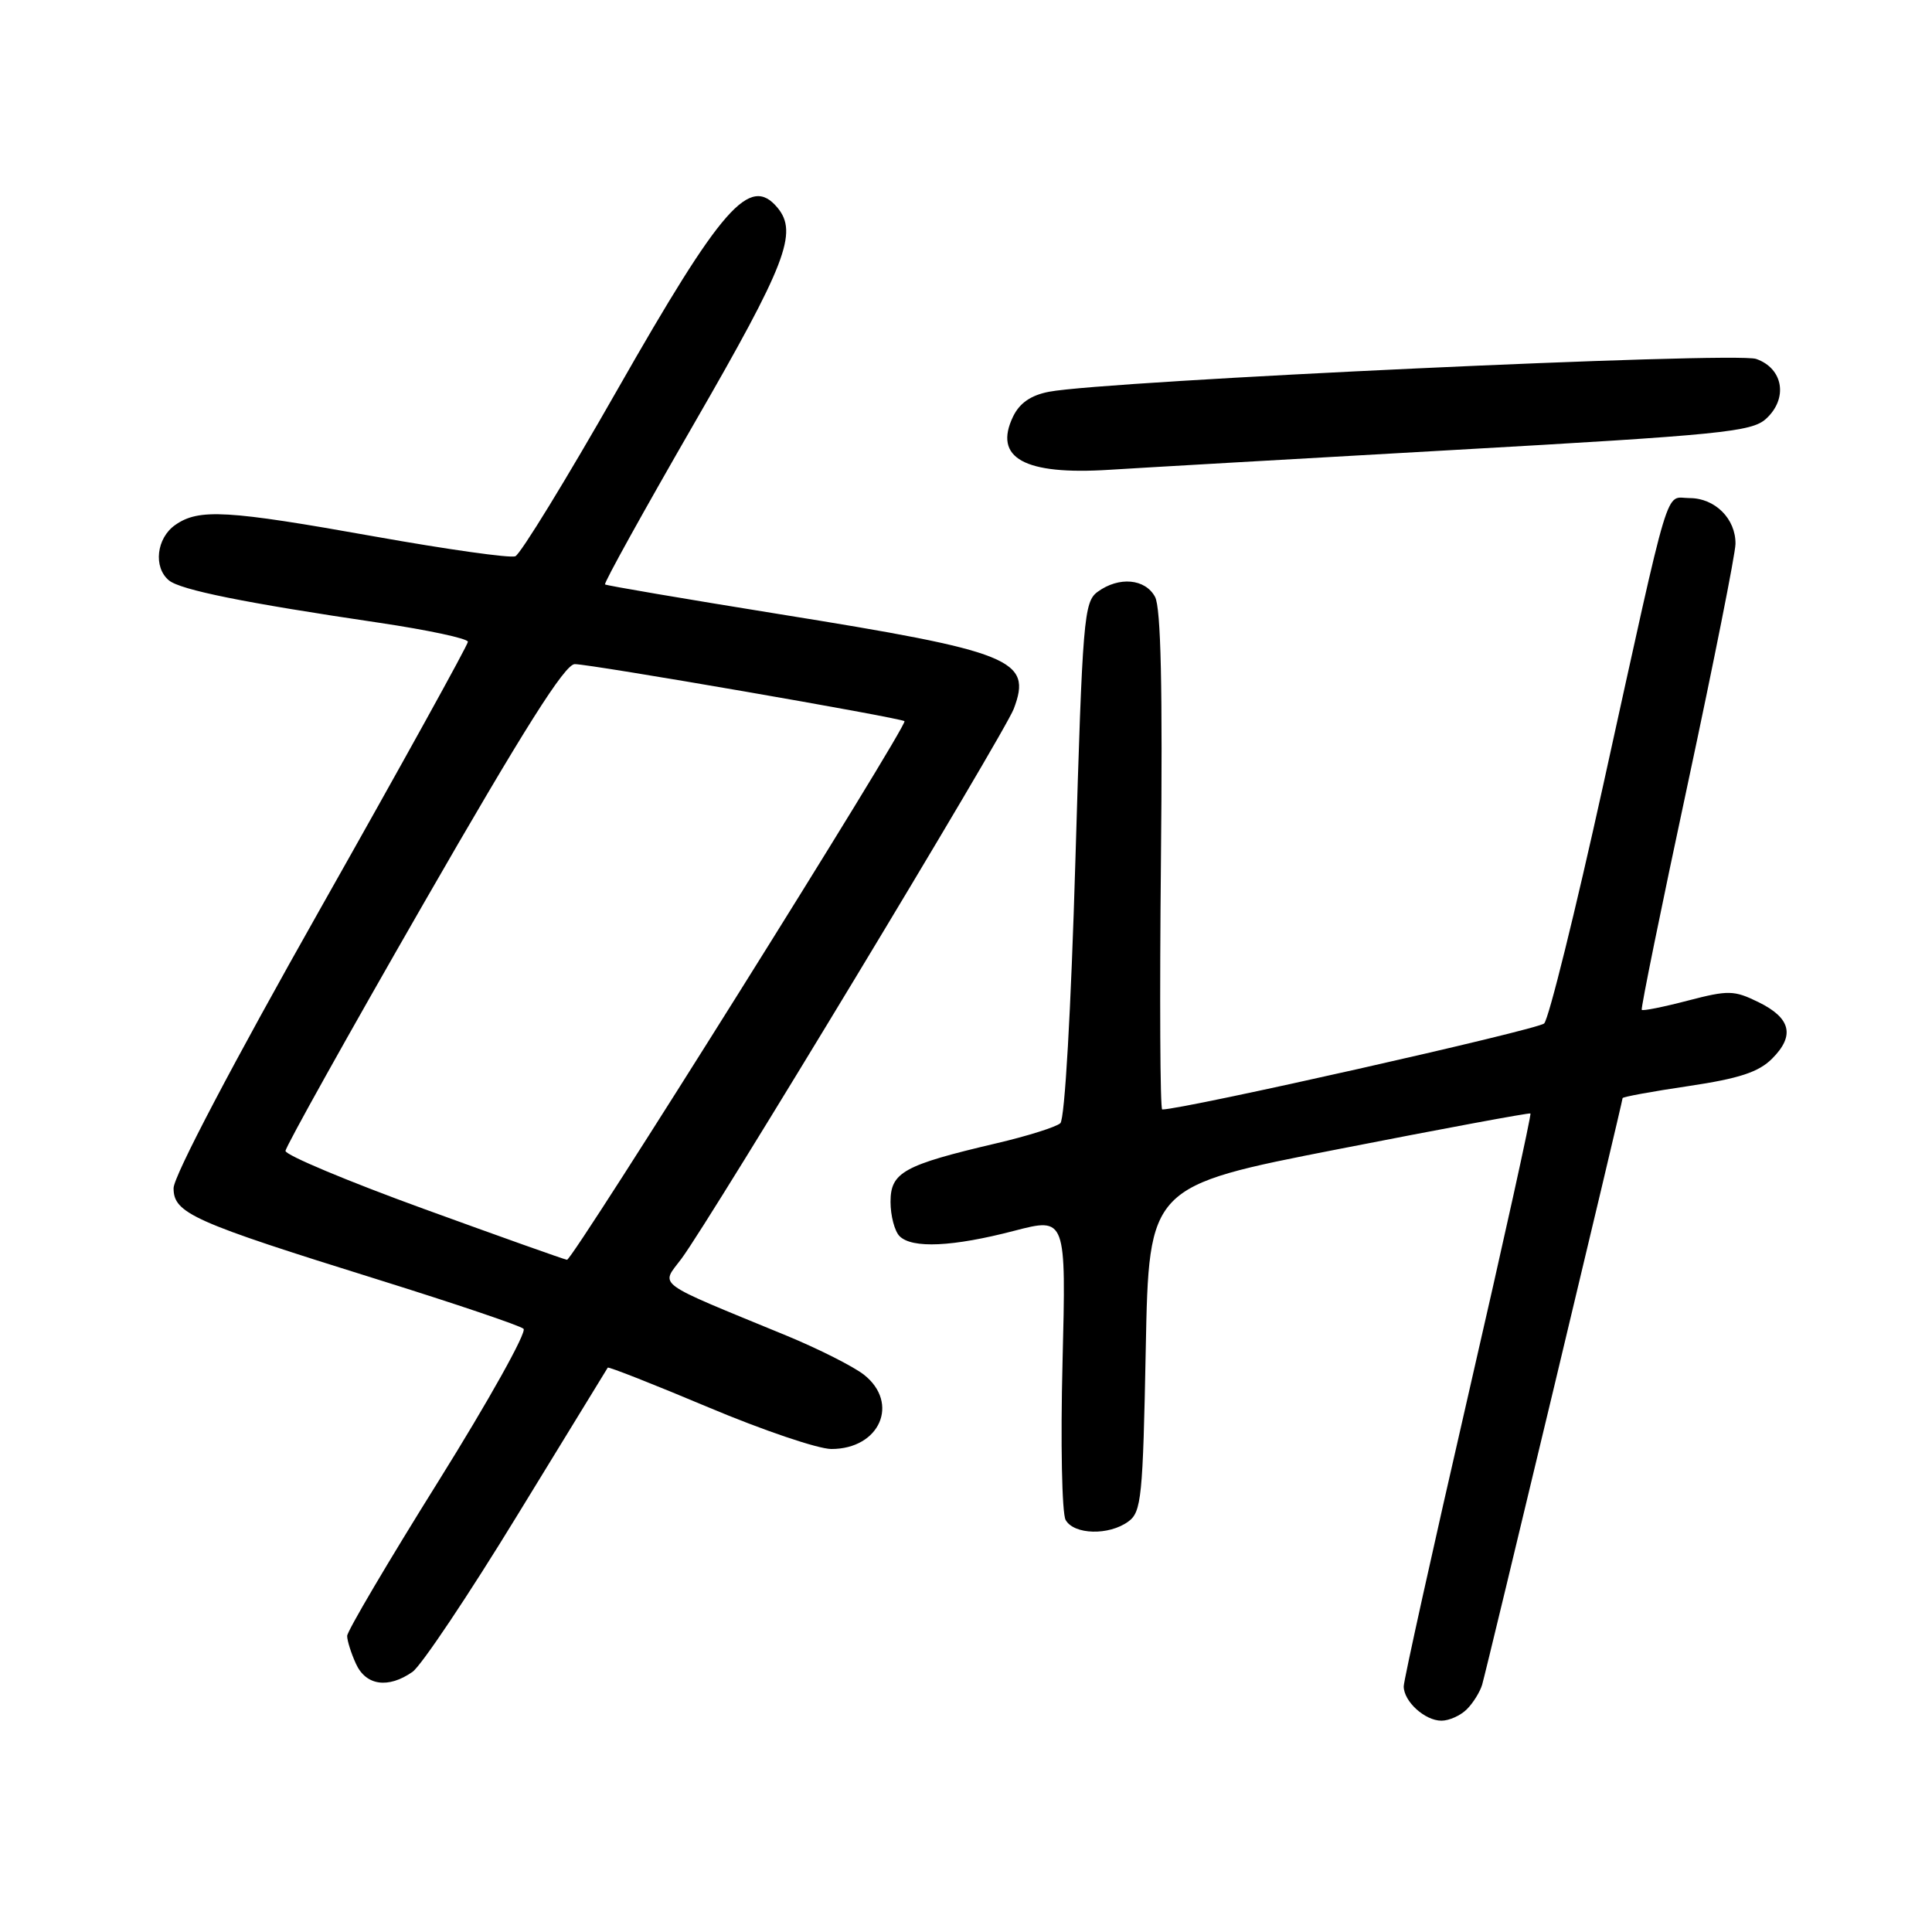 <?xml version="1.0" encoding="UTF-8" standalone="no"?>
<!DOCTYPE svg PUBLIC "-//W3C//DTD SVG 1.1//EN" "http://www.w3.org/Graphics/SVG/1.1/DTD/svg11.dtd" >
<svg xmlns="http://www.w3.org/2000/svg" xmlns:xlink="http://www.w3.org/1999/xlink" version="1.1" viewBox="0 0 256 256">
 <g >
 <path fill="currentColor"
d=" M 194.36 226.49 C 195.19 225.67 196.10 224.20 196.39 223.24 C 196.97 221.29 215.00 145.99 215.00 145.51 C 215.00 145.34 218.93 144.62 223.74 143.91 C 230.45 142.91 233.03 142.06 234.81 140.28 C 237.87 137.22 237.30 134.89 232.99 132.78 C 229.76 131.20 229.01 131.19 223.63 132.59 C 220.42 133.43 217.67 133.98 217.54 133.81 C 217.40 133.64 220.13 120.22 223.61 104.00 C 227.08 87.78 229.94 73.41 229.96 72.08 C 230.01 68.76 227.26 66.00 223.88 66.00 C 220.54 66.00 221.55 62.65 212.44 104.00 C 208.74 120.78 205.22 135.00 204.61 135.61 C 203.78 136.44 156.74 147.03 154.00 147.01 C 153.72 147.00 153.65 132.19 153.83 114.09 C 154.06 91.16 153.83 80.54 153.05 79.09 C 151.75 76.67 148.26 76.36 145.44 78.42 C 143.62 79.75 143.44 81.97 142.50 113.87 C 141.91 133.93 141.09 148.28 140.50 148.83 C 139.95 149.33 136.12 150.54 132.00 151.50 C 119.73 154.38 118.00 155.34 118.00 159.25 C 118.00 161.09 118.54 163.14 119.20 163.80 C 120.86 165.46 126.25 165.21 134.38 163.09 C 141.27 161.30 141.27 161.30 140.79 180.54 C 140.52 191.13 140.71 200.51 141.20 201.40 C 142.30 203.37 146.95 203.49 149.51 201.61 C 151.25 200.35 151.44 198.40 151.82 178.70 C 152.24 157.17 152.24 157.17 177.37 152.26 C 191.19 149.55 202.63 147.43 202.79 147.54 C 202.95 147.65 199.24 164.46 194.54 184.89 C 189.84 205.32 186.00 222.67 186.00 223.45 C 186.00 225.45 188.80 228.00 191.00 228.00 C 192.02 228.00 193.53 227.32 194.36 226.49 Z  M 54.66 221.53 C 55.82 220.71 62.07 211.38 68.55 200.78 C 75.04 190.17 80.42 181.38 80.53 181.22 C 80.63 181.07 86.63 183.43 93.85 186.47 C 101.07 189.51 108.41 192.00 110.16 192.00 C 116.58 192.00 119.24 185.91 114.47 182.15 C 113.07 181.06 108.46 178.73 104.22 176.98 C 86.40 169.64 87.54 170.48 90.30 166.78 C 94.23 161.50 133.10 97.19 134.33 93.92 C 136.80 87.39 134.21 86.35 103.17 81.36 C 90.70 79.35 80.35 77.59 80.17 77.44 C 79.98 77.29 85.30 67.69 91.98 56.11 C 104.15 35.02 105.77 30.84 103.03 27.53 C 99.36 23.12 95.67 27.31 81.80 51.65 C 75.04 63.52 68.95 73.45 68.28 73.71 C 67.61 73.98 59.26 72.80 49.72 71.10 C 30.03 67.58 26.35 67.37 23.22 69.56 C 20.73 71.30 20.29 75.16 22.38 76.90 C 23.91 78.17 32.45 79.89 50.25 82.52 C 56.71 83.48 62.00 84.61 62.00 85.04 C 62.00 85.46 53.22 101.34 42.50 120.31 C 30.84 140.94 23.00 155.86 23.00 157.44 C 23.00 160.77 25.52 161.89 50.18 169.58 C 60.26 172.73 68.89 175.64 69.37 176.07 C 69.84 176.49 64.78 185.56 58.12 196.23 C 51.45 206.90 46.00 216.14 46.00 216.77 C 46.00 217.39 46.52 219.05 47.16 220.45 C 48.48 223.36 51.44 223.78 54.66 221.53 Z  M 192.70 59.62 C 227.98 57.63 232.10 57.22 233.99 55.51 C 236.96 52.82 236.31 48.82 232.70 47.56 C 229.90 46.58 146.62 50.45 139.00 51.91 C 136.60 52.37 135.11 53.40 134.24 55.19 C 131.59 60.69 135.72 62.97 147.00 62.25 C 150.57 62.02 171.14 60.84 192.70 59.62 Z  M 56.15 160.18 C 46.05 156.51 37.81 153.05 37.83 152.50 C 37.85 151.95 46.07 137.21 56.11 119.75 C 69.41 96.62 74.85 88.00 76.16 88.00 C 78.28 88.00 119.33 95.11 119.85 95.56 C 120.37 96.02 75.88 167.01 75.13 166.93 C 74.78 166.89 66.24 163.85 56.15 160.18 Z "/>
</g>
</svg>